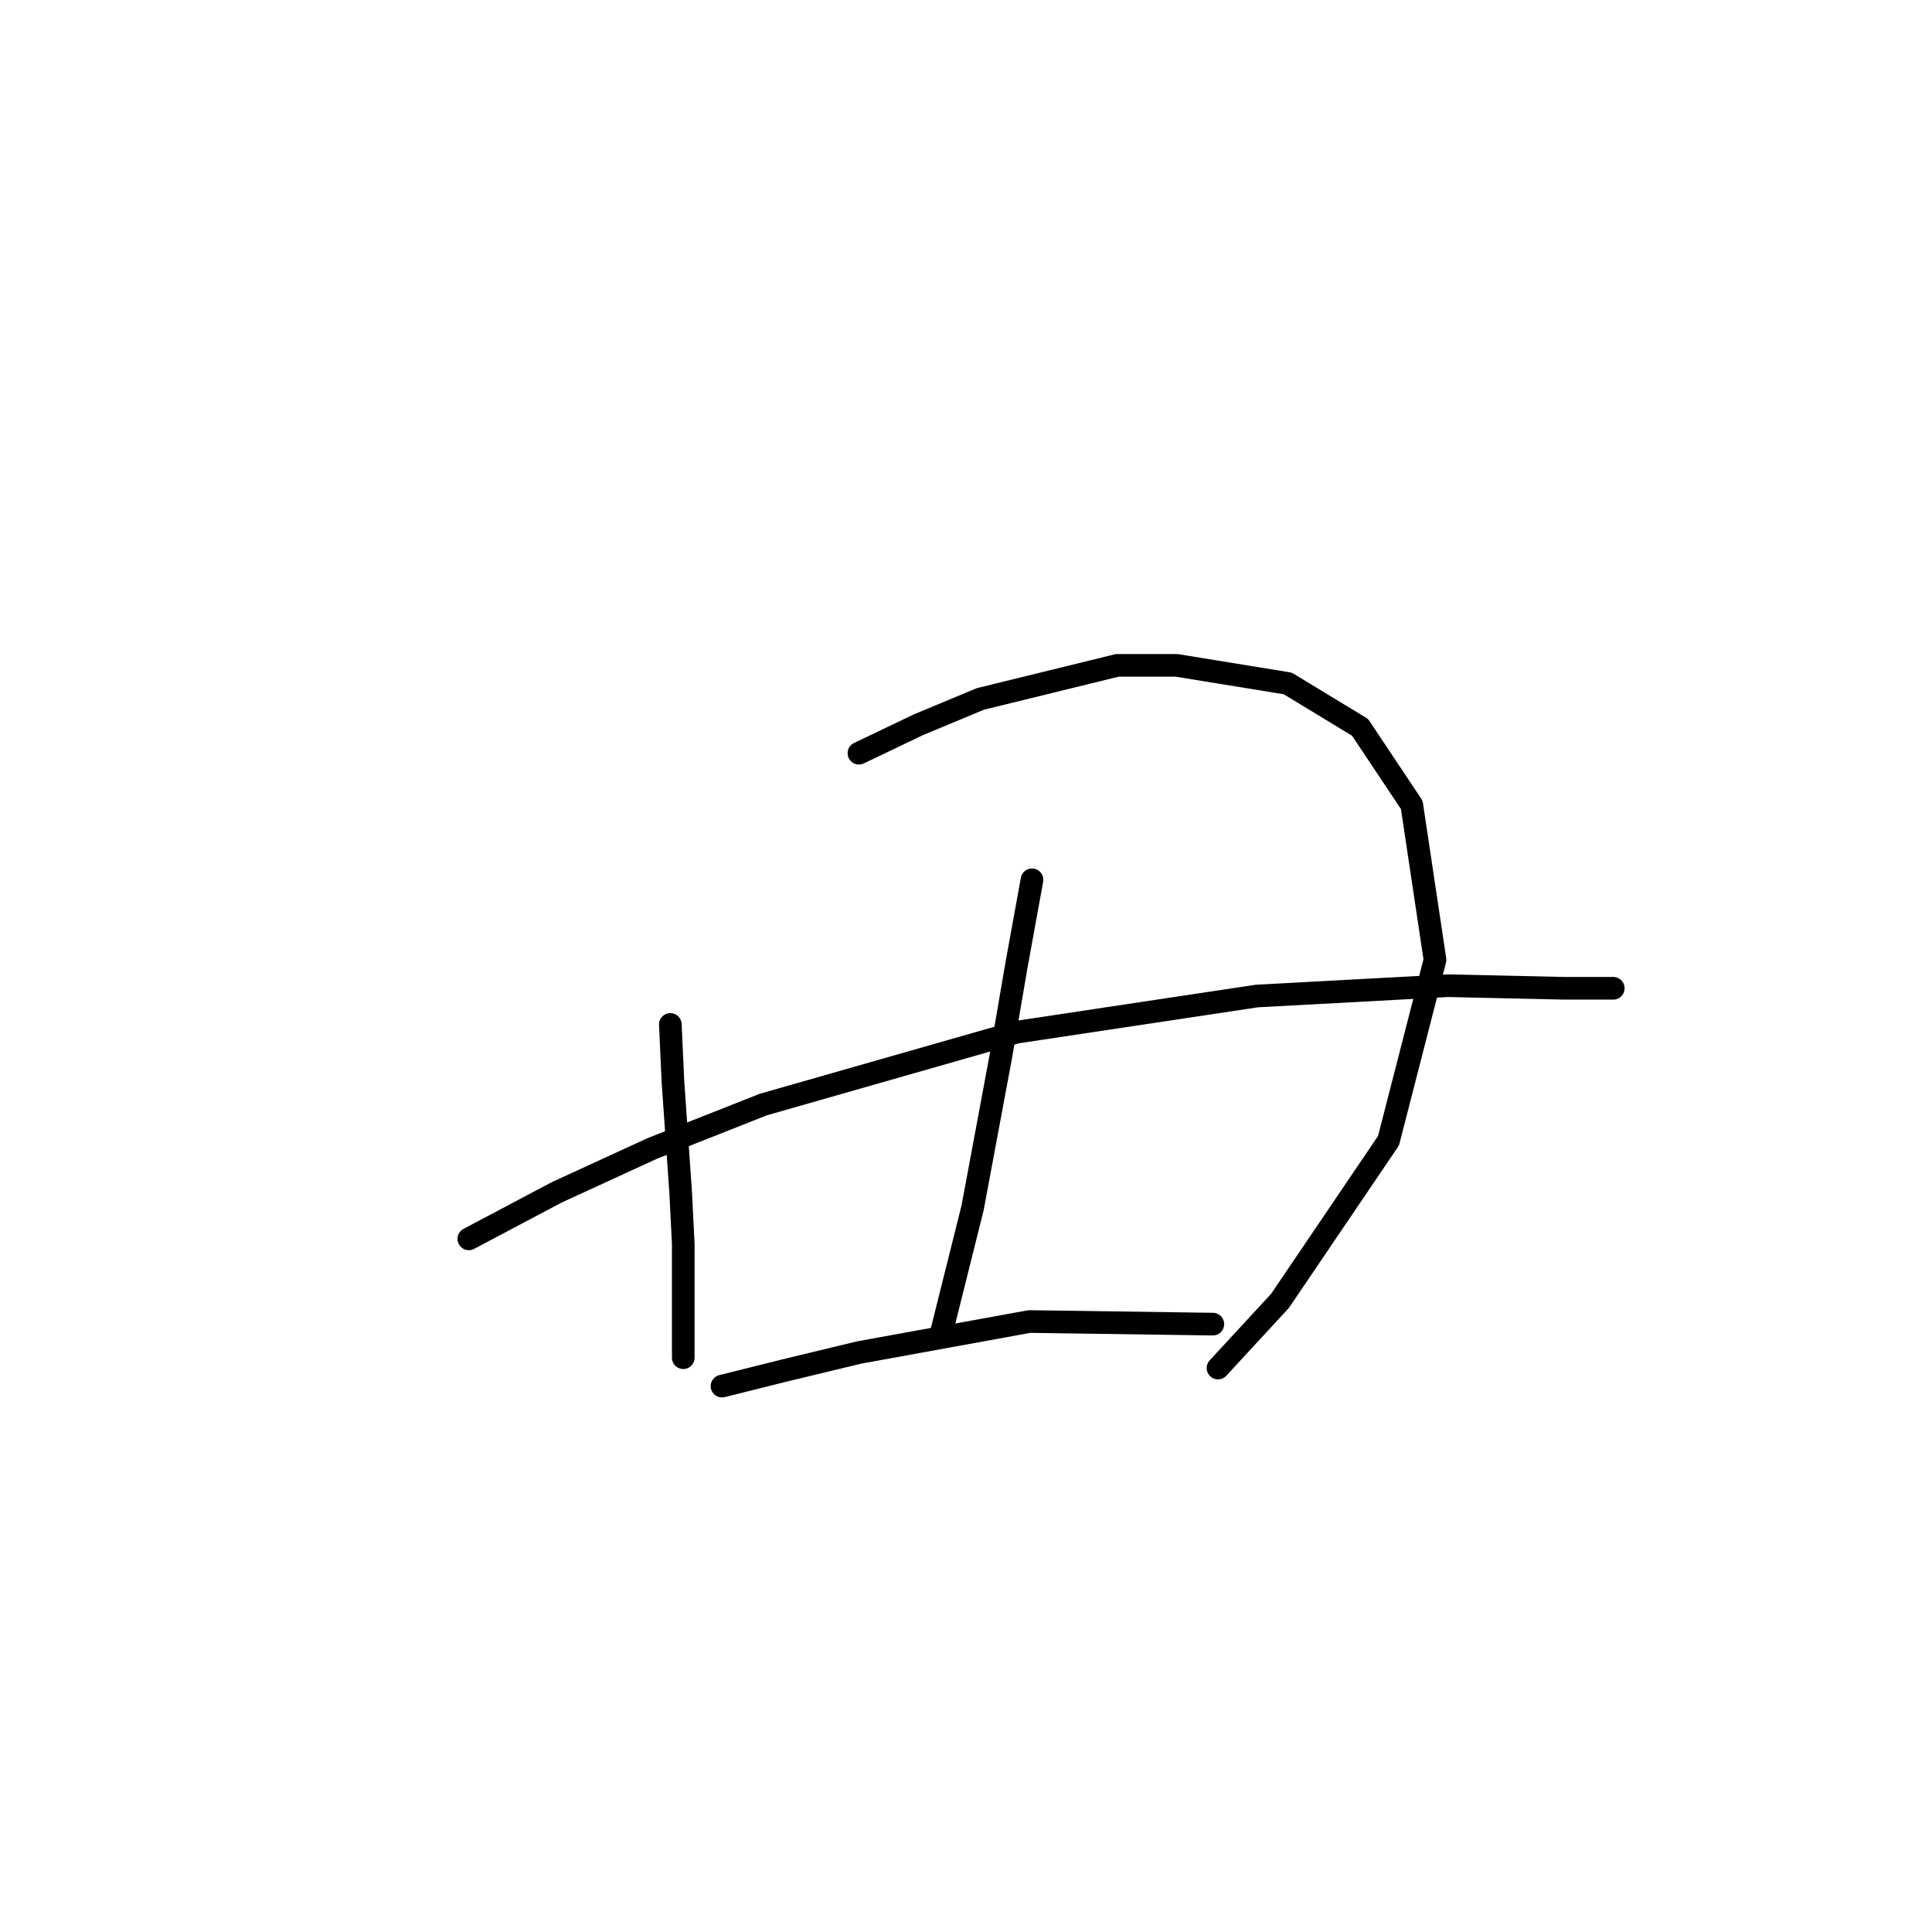 <?xml version="1.0" standalone="no"?>
    <svg width="256" height="256" xmlns="http://www.w3.org/2000/svg" version="1.1">
    <polyline stroke="black" stroke-width="3" stroke-linecap="round" fill="transparent" stroke-linejoin="round" points="88.823 135.745 89.166 143.276 90.192 157.995 90.535 164.841 90.535 175.795 90.535 179.903 90.535 179.903 " />
        <polyline stroke="black" stroke-width="3" stroke-linecap="round" fill="transparent" stroke-linejoin="round" points="113.812 99.803 121.685 96.037 129.9 92.614 148.042 88.164 155.916 88.164 170.635 90.56 180.219 96.38 187.066 106.649 190.146 127.187 183.985 151.149 169.608 172.372 161.393 181.272 161.393 181.272 " />
        <polyline stroke="black" stroke-width="3" stroke-linecap="round" fill="transparent" stroke-linejoin="round" points="62.123 164.157 73.762 157.995 86.427 152.176 101.146 146.357 134.692 136.772 166.527 131.98 191.858 130.61 207.262 130.953 213.766 130.953 213.766 130.953 " />
        <polyline stroke="black" stroke-width="3" stroke-linecap="round" fill="transparent" stroke-linejoin="round" points="136.746 116.576 134.692 127.872 132.639 139.853 128.873 160.049 124.766 176.48 124.766 176.48 " />
        <polyline stroke="black" stroke-width="3" stroke-linecap="round" fill="transparent" stroke-linejoin="round" points="95.669 183.668 103.885 181.614 113.812 179.218 136.404 175.11 160.708 175.453 160.708 175.453 " />
        </svg>